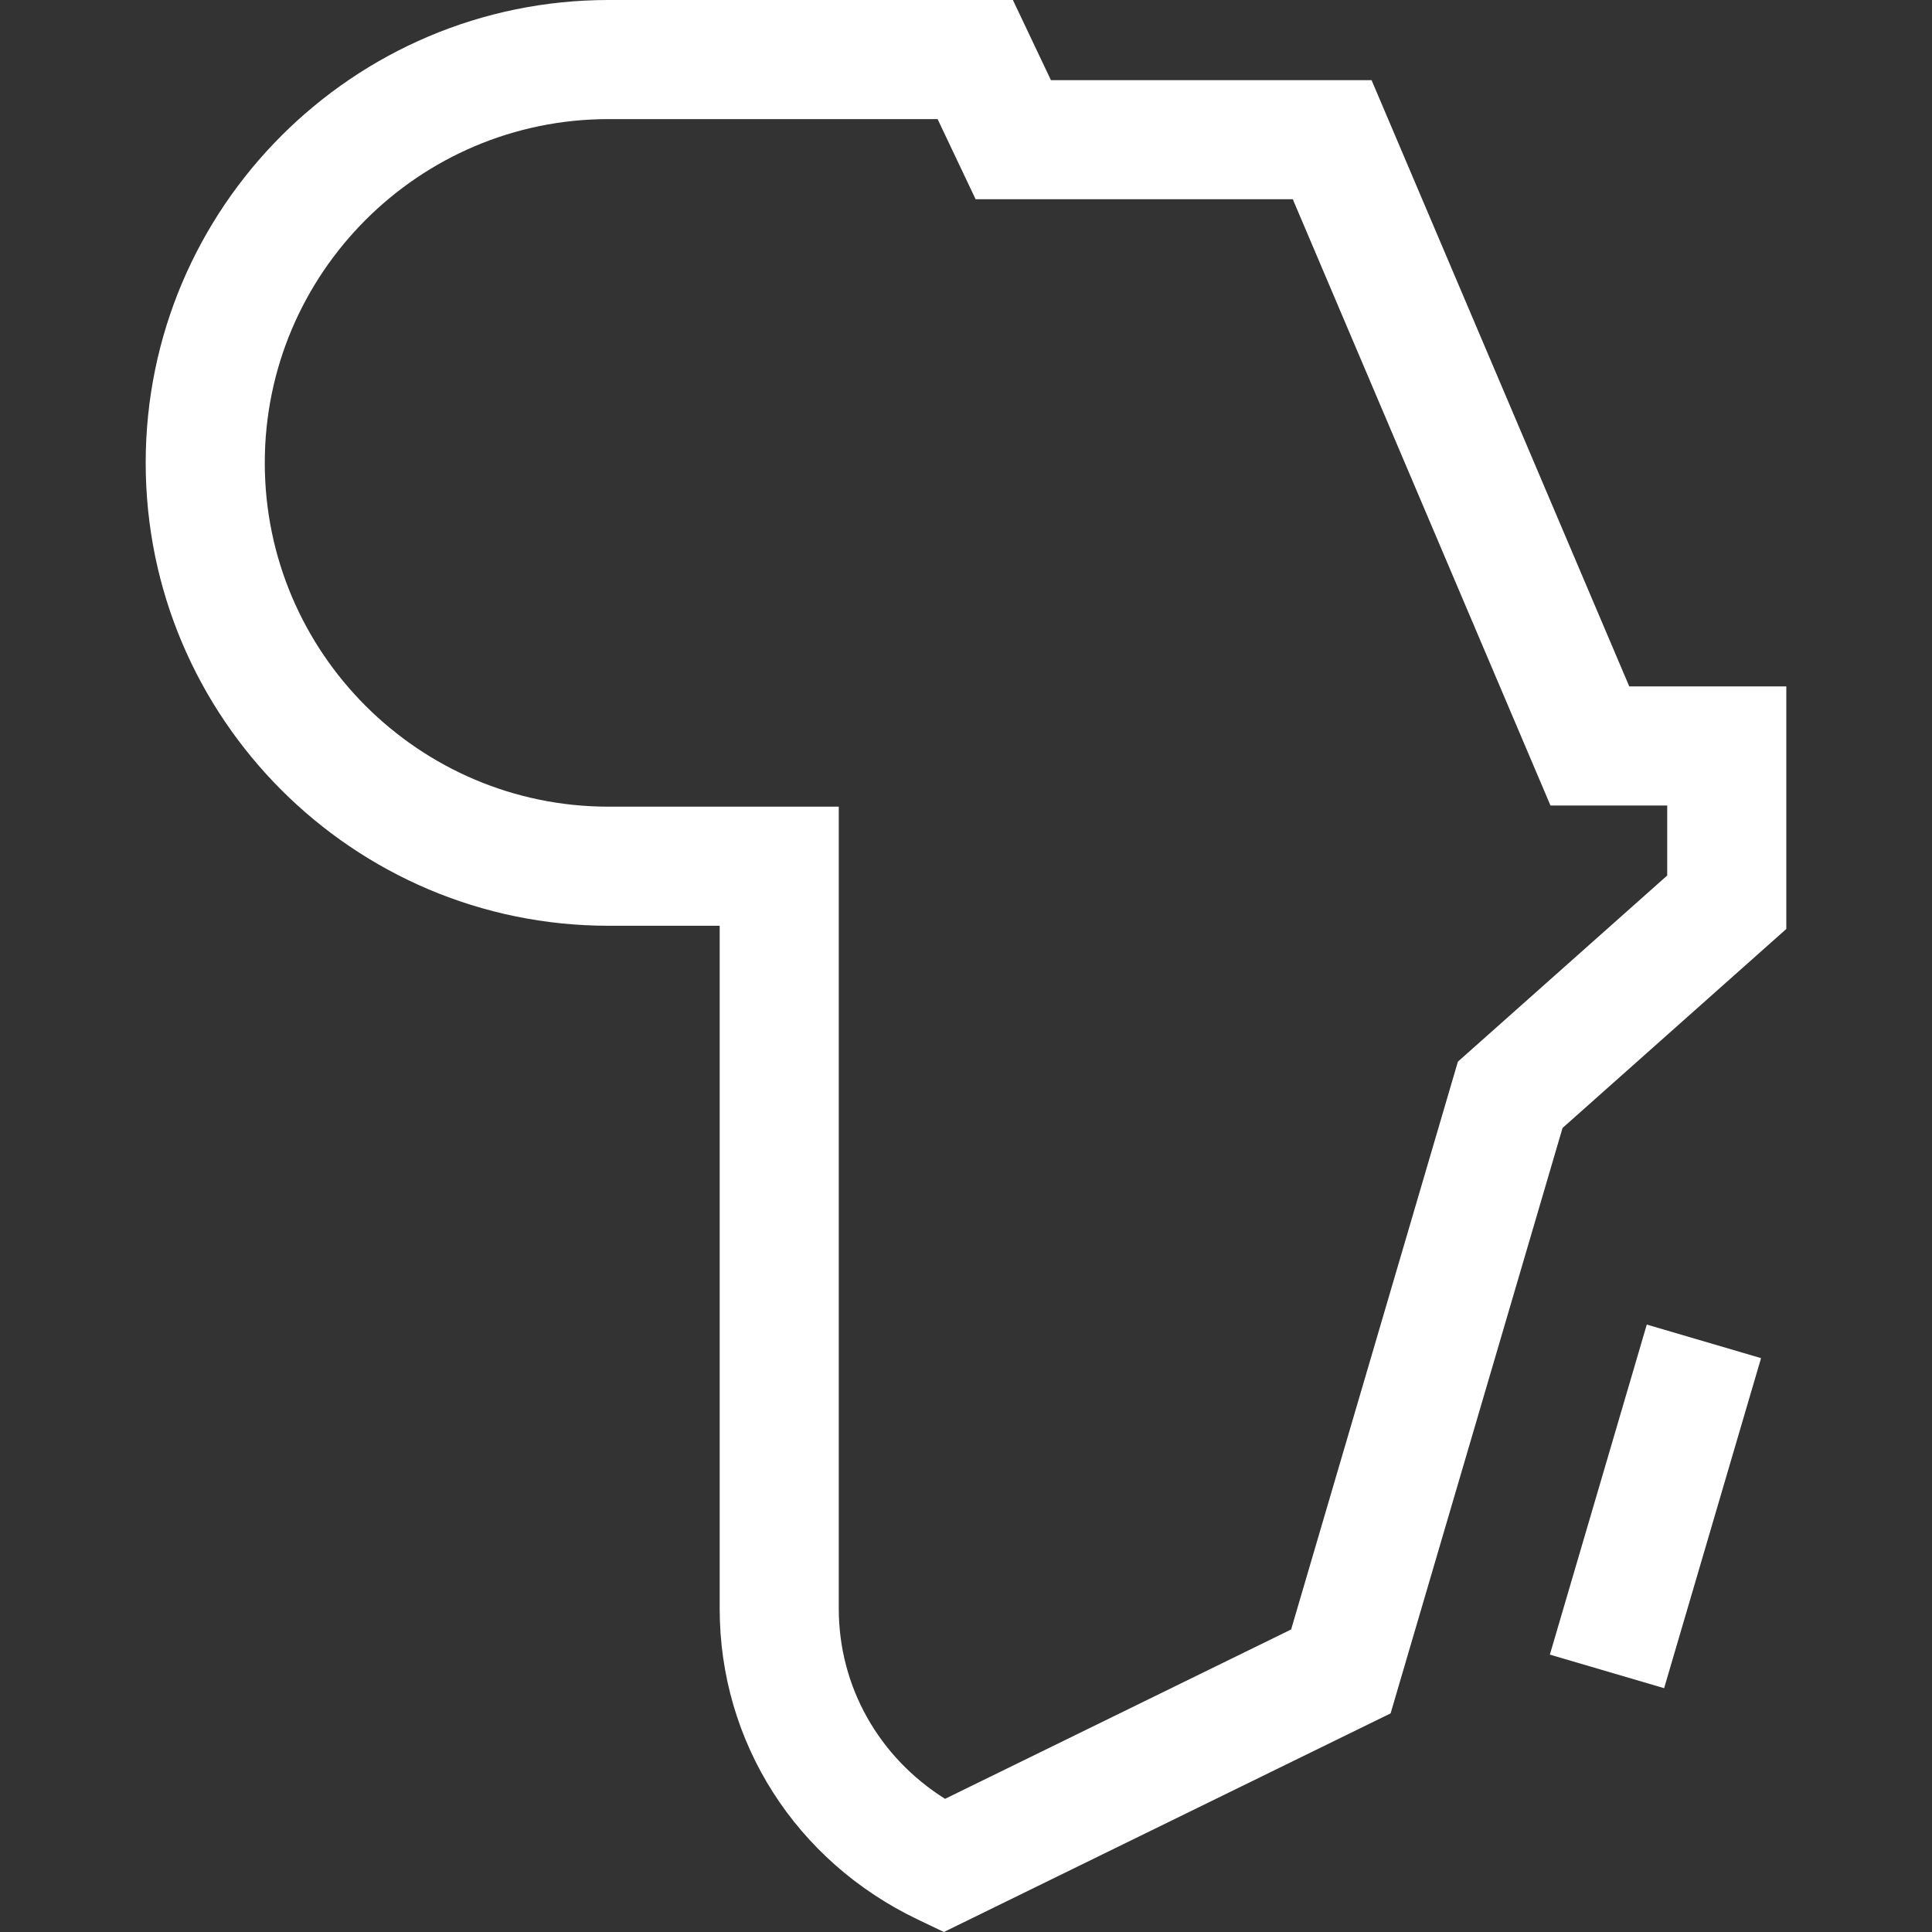 <?xml version="1.0"?>
<svg xmlns="http://www.w3.org/2000/svg" xmlns:xlink="http://www.w3.org/1999/xlink" version="1.1" id="Capa_1" x="0px" y="0px" viewBox="0 0 486.661 486.661" style="enable-background:new 0 0 486.661 486.661;" xml:space="preserve" width="512px" height="512px" class=""><rect x="0" y="0" width="486.661" height="486.661" fill="#333333" stroke="none"/><g><g>
	<path d="M410.401,172.9L345.492,20.188h-80.769L255.143,0H153.298C89.004,0,36.699,52.306,36.699,116.598   s52.306,116.598,116.599,116.598h27.985v172.018c0,33.596,19.133,63.606,49.933,78.32l6.544,3.127l112.526-55.069l43.312-147.464   L449.963,234v-61.1H410.401z M419.963,220.533l-52.727,46.892l-42.009,143.032l-87.171,42.66   c-16.672-10.459-26.774-28.262-26.774-47.902V203.196h-57.985c-47.75,0-86.599-38.848-86.599-86.598S105.546,30,153.298,30h82.876   l9.579,20.188h79.894L390.555,202.9h29.407v17.633H419.963z" data-original="#000000" class="active-path" data-old_color="#000000" fill="#FFFFFF"/>
	<path d="M419.184,425.246l-28.784-8.454l24.417-83.139l28.784,8.454L419.184,425.246z" data-original="#000000" class="active-path" data-old_color="#000000" fill="#FFFFFF"/>
</g></g> </svg>
